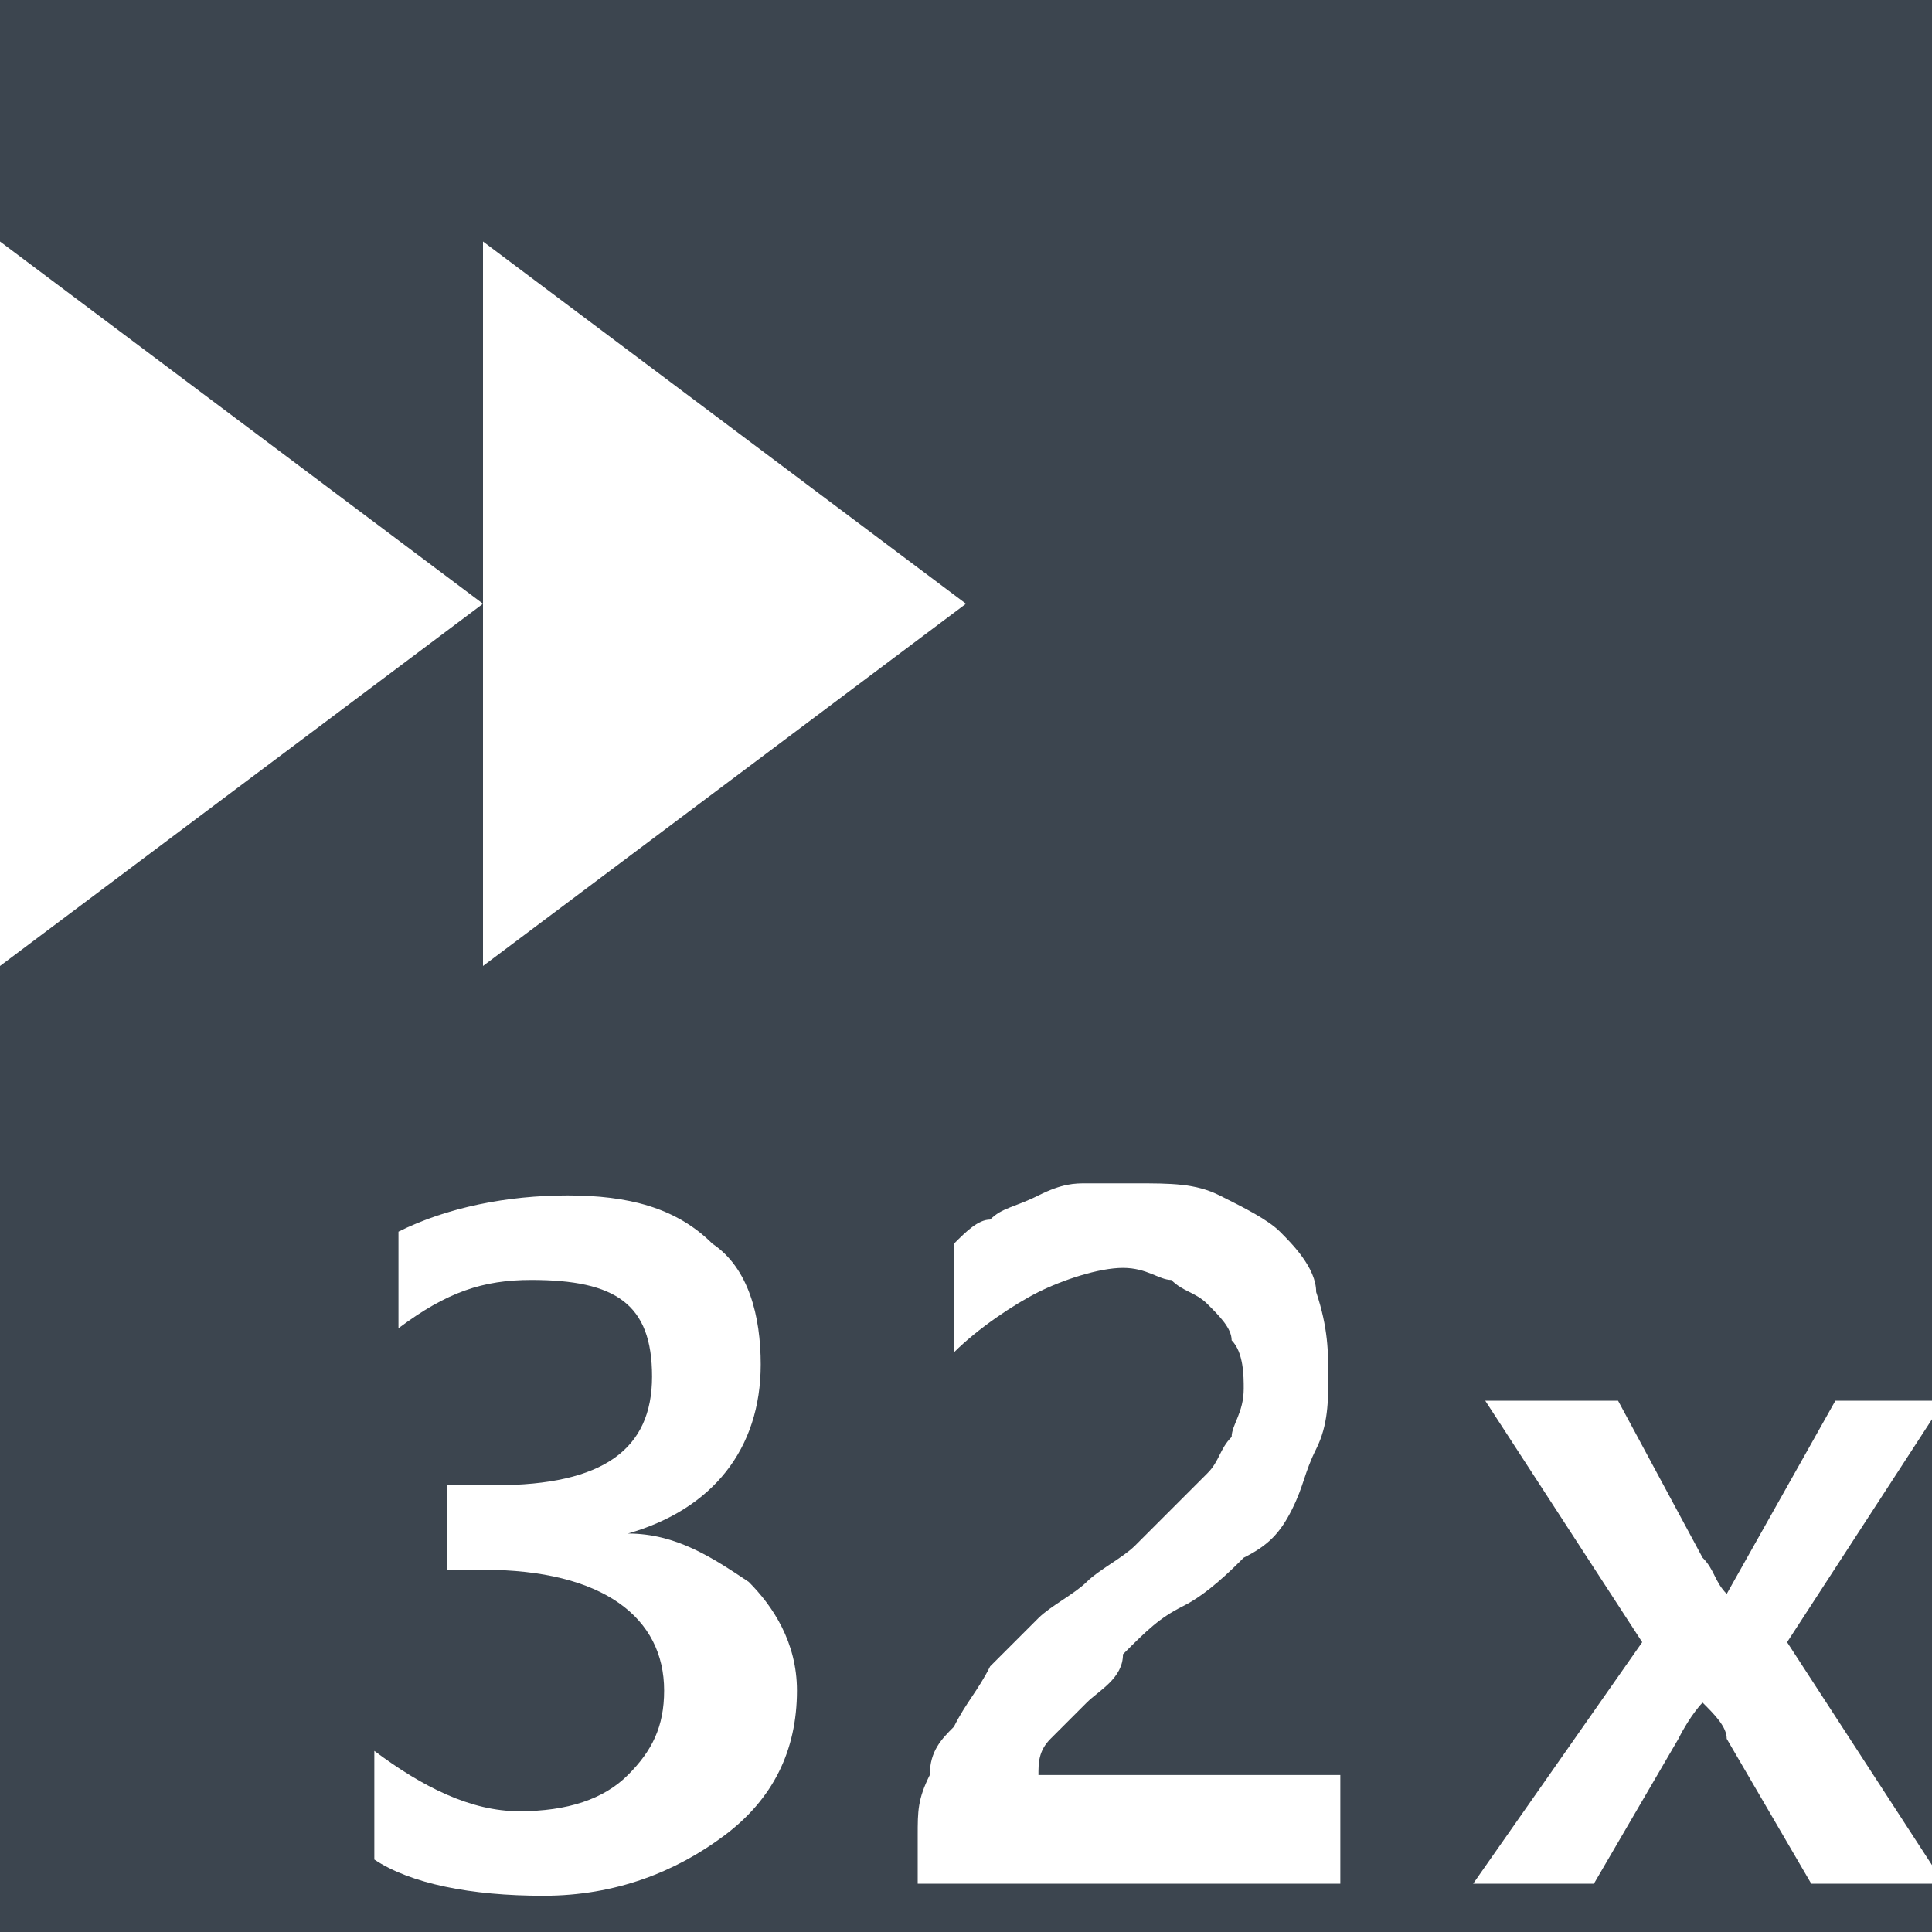 <?xml version="1.0" encoding="utf-8"?>
<!-- Generator: Adobe Illustrator 18.0.0, SVG Export Plug-In . SVG Version: 6.00 Build 0)  -->
<!DOCTYPE svg PUBLIC "-//W3C//DTD SVG 1.1//EN" "http://www.w3.org/Graphics/SVG/1.1/DTD/svg11.dtd">
<svg version="1.1" id="icons" xmlns="http://www.w3.org/2000/svg" xmlns:xlink="http://www.w3.org/1999/xlink" x="0px" y="0px"
	 width="16px" height="16px" viewBox="0 0 16 16" enable-background="new 0 0 16 16" xml:space="preserve">
<rect x="-100" y="-744" fill="#3C454F" width="1200" height="934"/>
<g id="settings">
</g>
<g id="fast_forward_2x_5_">
	<rect x="0" fill="none" width="16" height="16"/>
	<g>
		<g>
			<polygon fill="#FFFFFF" points="8,5 4,8 4,2 			"/>
		</g>
		<g>
			<polygon fill="#FFFFFF" points="4,5 0,8 0,2 			"/>
		</g>
	</g>
	<g>
		<path fill="#FFFFFF" d="M3.1,15.4v-0.9C3.5,14.8,3.9,15,4.3,15c0.4,0,0.7-0.1,0.9-0.3c0.2-0.2,0.3-0.4,0.3-0.7c0-0.6-0.5-1-1.5-1
			H3.7v-0.7h0.4c0.9,0,1.3-0.3,1.3-0.9c0-0.6-0.3-0.8-1-0.8c-0.4,0-0.7,0.1-1.1,0.4v-0.8C3.7,10,4.2,9.9,4.7,9.9
			c0.5,0,0.9,0.1,1.2,0.4c0.3,0.2,0.4,0.6,0.4,1c0,0.7-0.4,1.2-1.1,1.4v0c0.4,0,0.7,0.2,1,0.4c0.2,0.2,0.4,0.5,0.4,0.9
			c0,0.5-0.2,0.9-0.6,1.2c-0.4,0.3-0.9,0.5-1.5,0.5C3.9,15.7,3.4,15.6,3.1,15.4z"/>
		<path fill="#FFFFFF" d="M11.1,15.6H7.6v-0.4c0-0.2,0-0.3,0.1-0.5c0-0.2,0.1-0.3,0.2-0.4C8,14.1,8.1,14,8.2,13.8
			c0.1-0.1,0.2-0.2,0.4-0.4c0.1-0.1,0.3-0.2,0.4-0.3s0.3-0.2,0.4-0.3c0.1-0.1,0.2-0.2,0.3-0.3c0.1-0.1,0.2-0.2,0.3-0.3
			c0.1-0.1,0.1-0.2,0.2-0.3c0-0.1,0.1-0.2,0.1-0.4c0-0.1,0-0.3-0.1-0.4c0-0.1-0.1-0.2-0.2-0.3s-0.2-0.1-0.3-0.2
			c-0.1,0-0.2-0.1-0.4-0.1c-0.2,0-0.5,0.1-0.7,0.2c-0.2,0.1-0.5,0.3-0.7,0.5v-0.9c0.1-0.1,0.2-0.2,0.3-0.2c0.1-0.1,0.2-0.1,0.4-0.2
			s0.3-0.1,0.4-0.1c0.1,0,0.3,0,0.4,0c0.3,0,0.5,0,0.7,0.1c0.2,0.1,0.4,0.2,0.5,0.3c0.1,0.1,0.3,0.3,0.3,0.5C11,11,11,11.2,11,11.4
			c0,0.2,0,0.4-0.1,0.6c-0.1,0.2-0.1,0.3-0.2,0.5c-0.1,0.2-0.2,0.3-0.4,0.4c-0.1,0.1-0.3,0.3-0.5,0.4c-0.2,0.1-0.3,0.2-0.5,0.4
			C9.3,13.9,9.1,14,9,14.1c-0.1,0.1-0.2,0.2-0.3,0.3c-0.1,0.1-0.1,0.2-0.1,0.3v0h2.5V15.6z"/>
		<path fill="#FFFFFF" d="M16.1,11.6l-1.3,2l1.3,2H15l-0.7-1.2c0-0.1-0.1-0.2-0.2-0.3h0c0,0-0.1,0.1-0.2,0.3l-0.7,1.2h-1l1.4-2
			l-1.3-2h1.1l0.7,1.3c0.1,0.1,0.1,0.2,0.2,0.3h0l0.9-1.6H16.1z"/>
	</g>
</g>
</svg>

